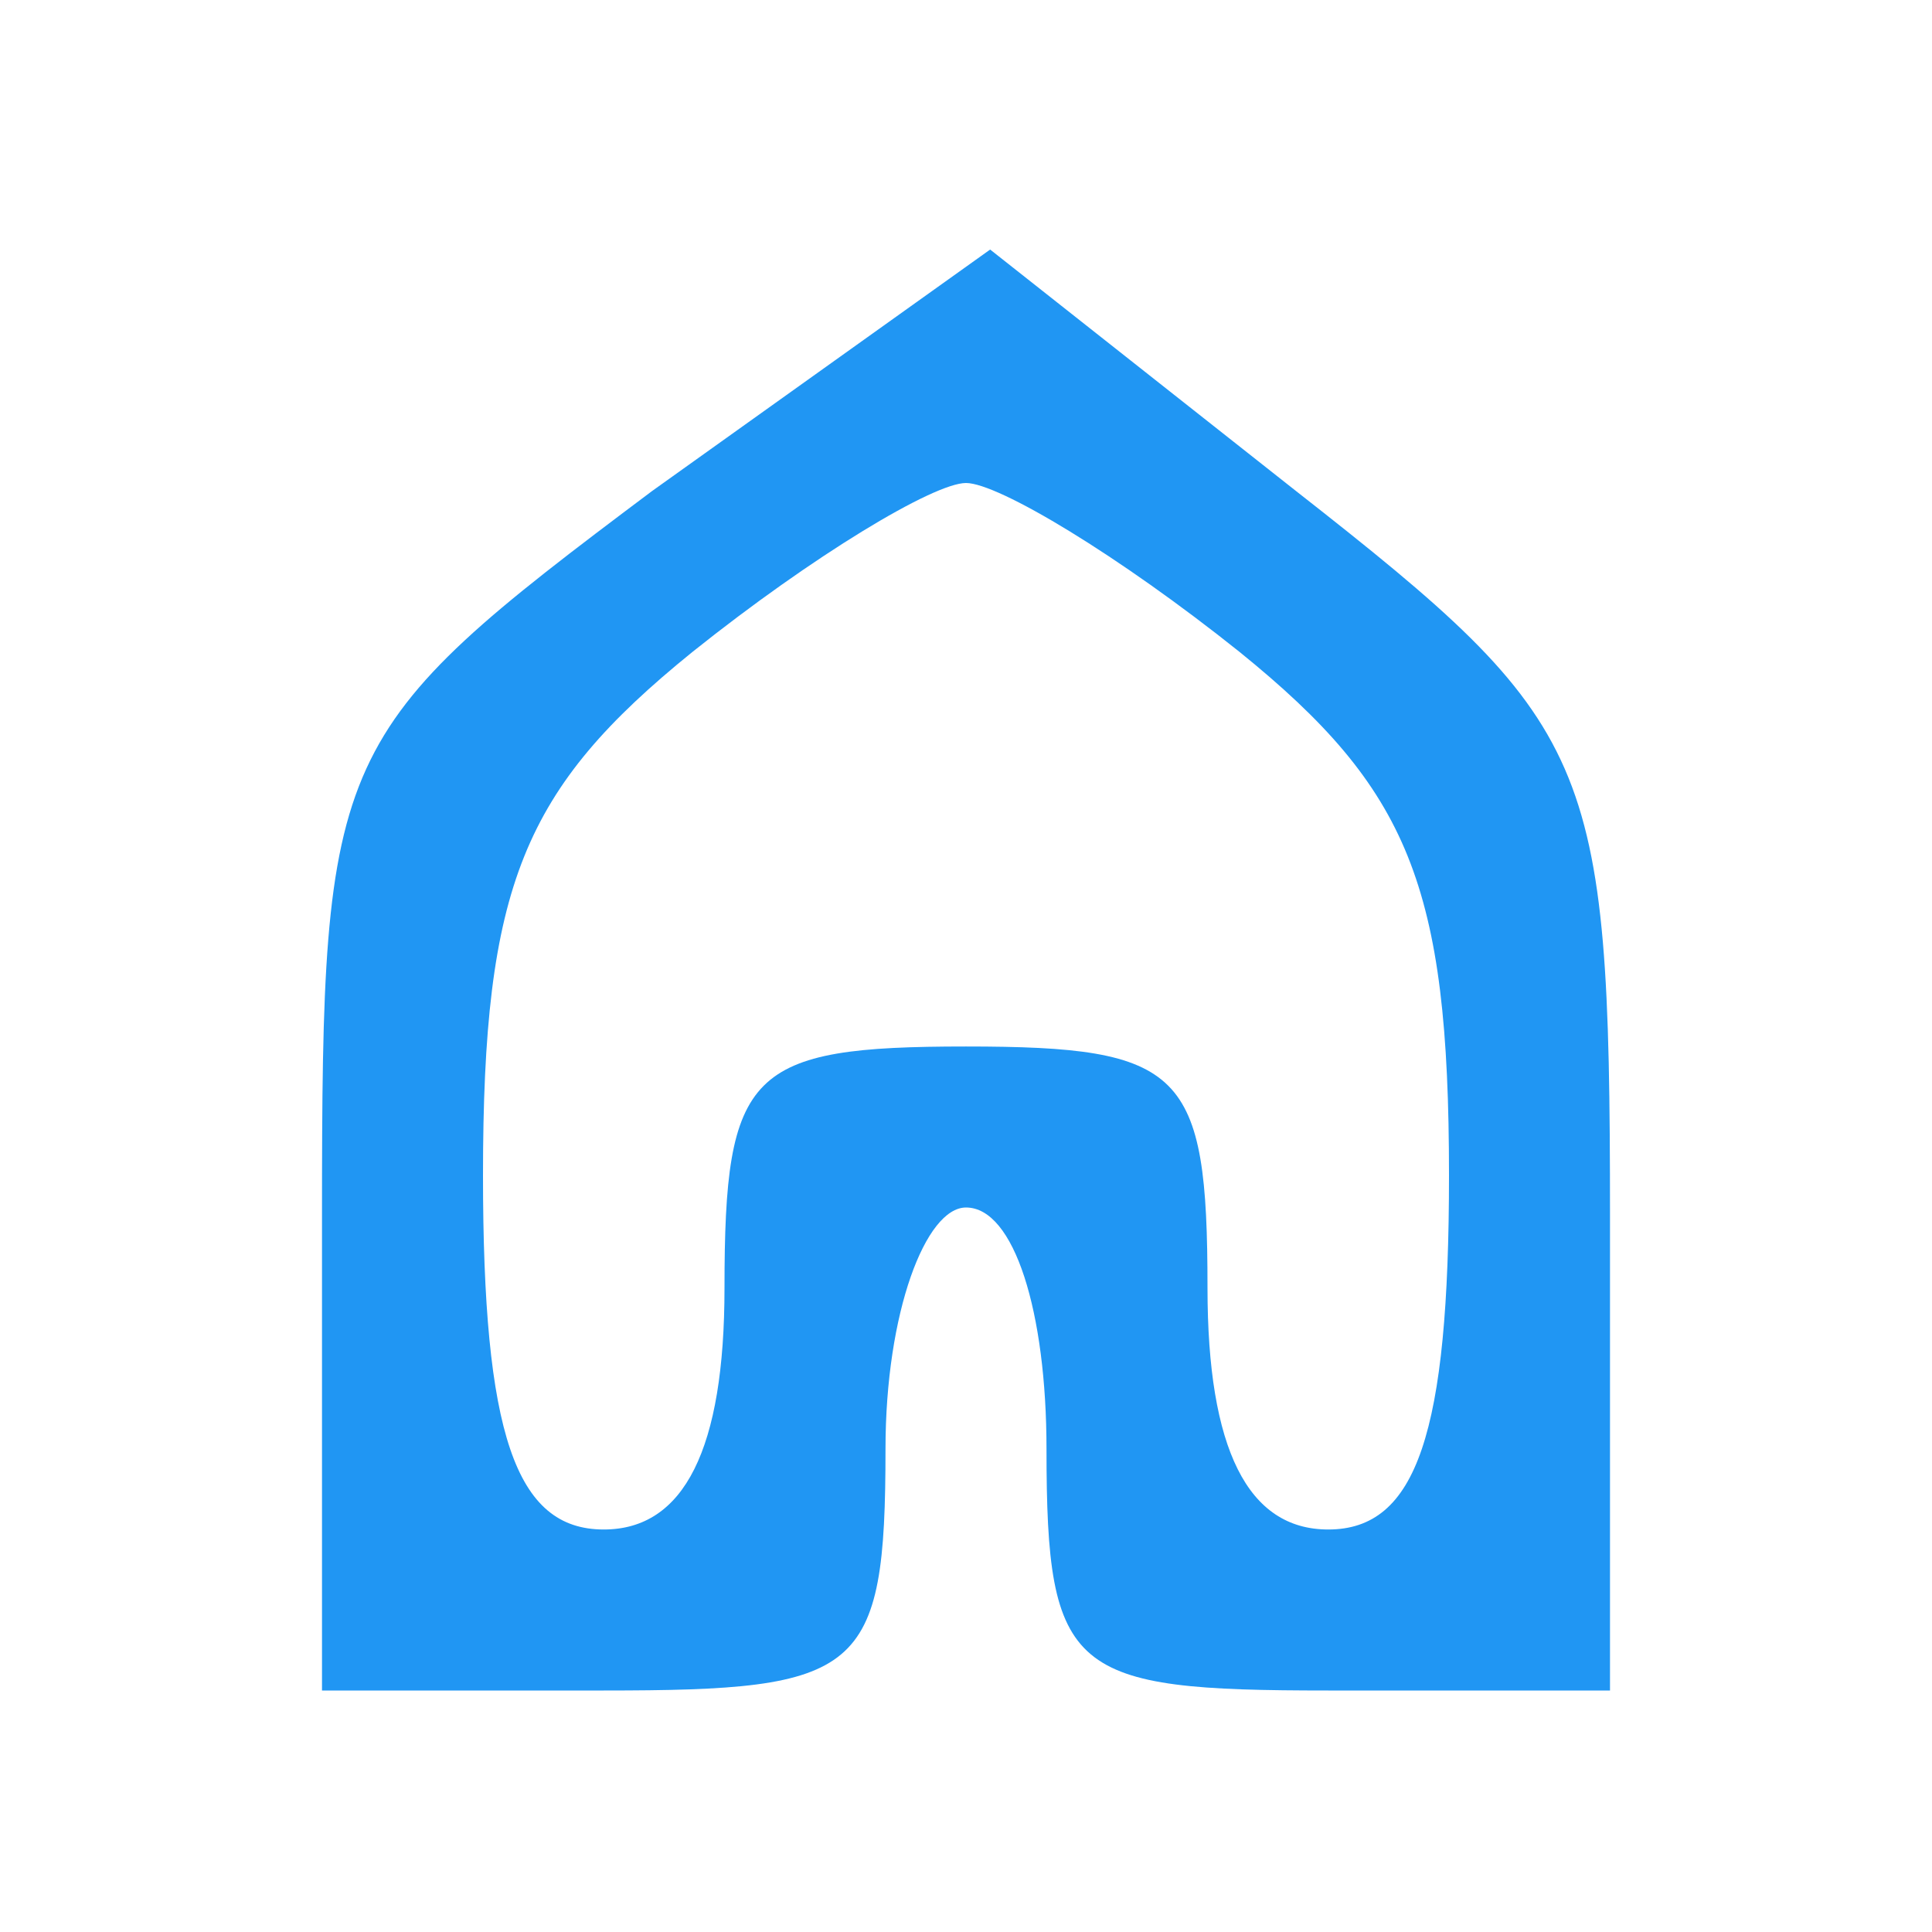 <?xml version="1.0" standalone="no"?>
<!DOCTYPE svg PUBLIC "-//W3C//DTD SVG 20010904//EN"
 "http://www.w3.org/TR/2001/REC-SVG-20010904/DTD/svg10.dtd">
<svg version="1.0" xmlns="http://www.w3.org/2000/svg"
 width="24pt" height="24pt" viewBox="0 0 24 24"
 preserveAspectRatio="xMidYMid meet">

<g transform="translate(0,24) scale(0.1,-0.1)"
fill="#2096F3" stroke="none">
  <path d="M81 179 c-40 -30 -41 -32 -41 -90 l0 -59 35 0 c32 0 35 2 35 30 0 17
  5 30 10 30 6 0 10 -13 10 -30 0 -28 3 -30 35 -30 l35 0 0 59 c0 57 -2 61 -39
  90 l-38 30 -42 -30z m73 -20 c21 -17 26 -29 26 -65 0 -32 -4 -44 -15 -44 -10
  0 -15 10 -15 30 0 27 -3 30 -30 30 -27 0 -30 -3 -30 -30 0 -20 -5 -30 -15 -30
  -11 0 -15 12 -15 44 0 36 5 48 26 65 15 12 30 21 34 21 4 0 19 -9 34 -21z"/>
</g>
</svg>
